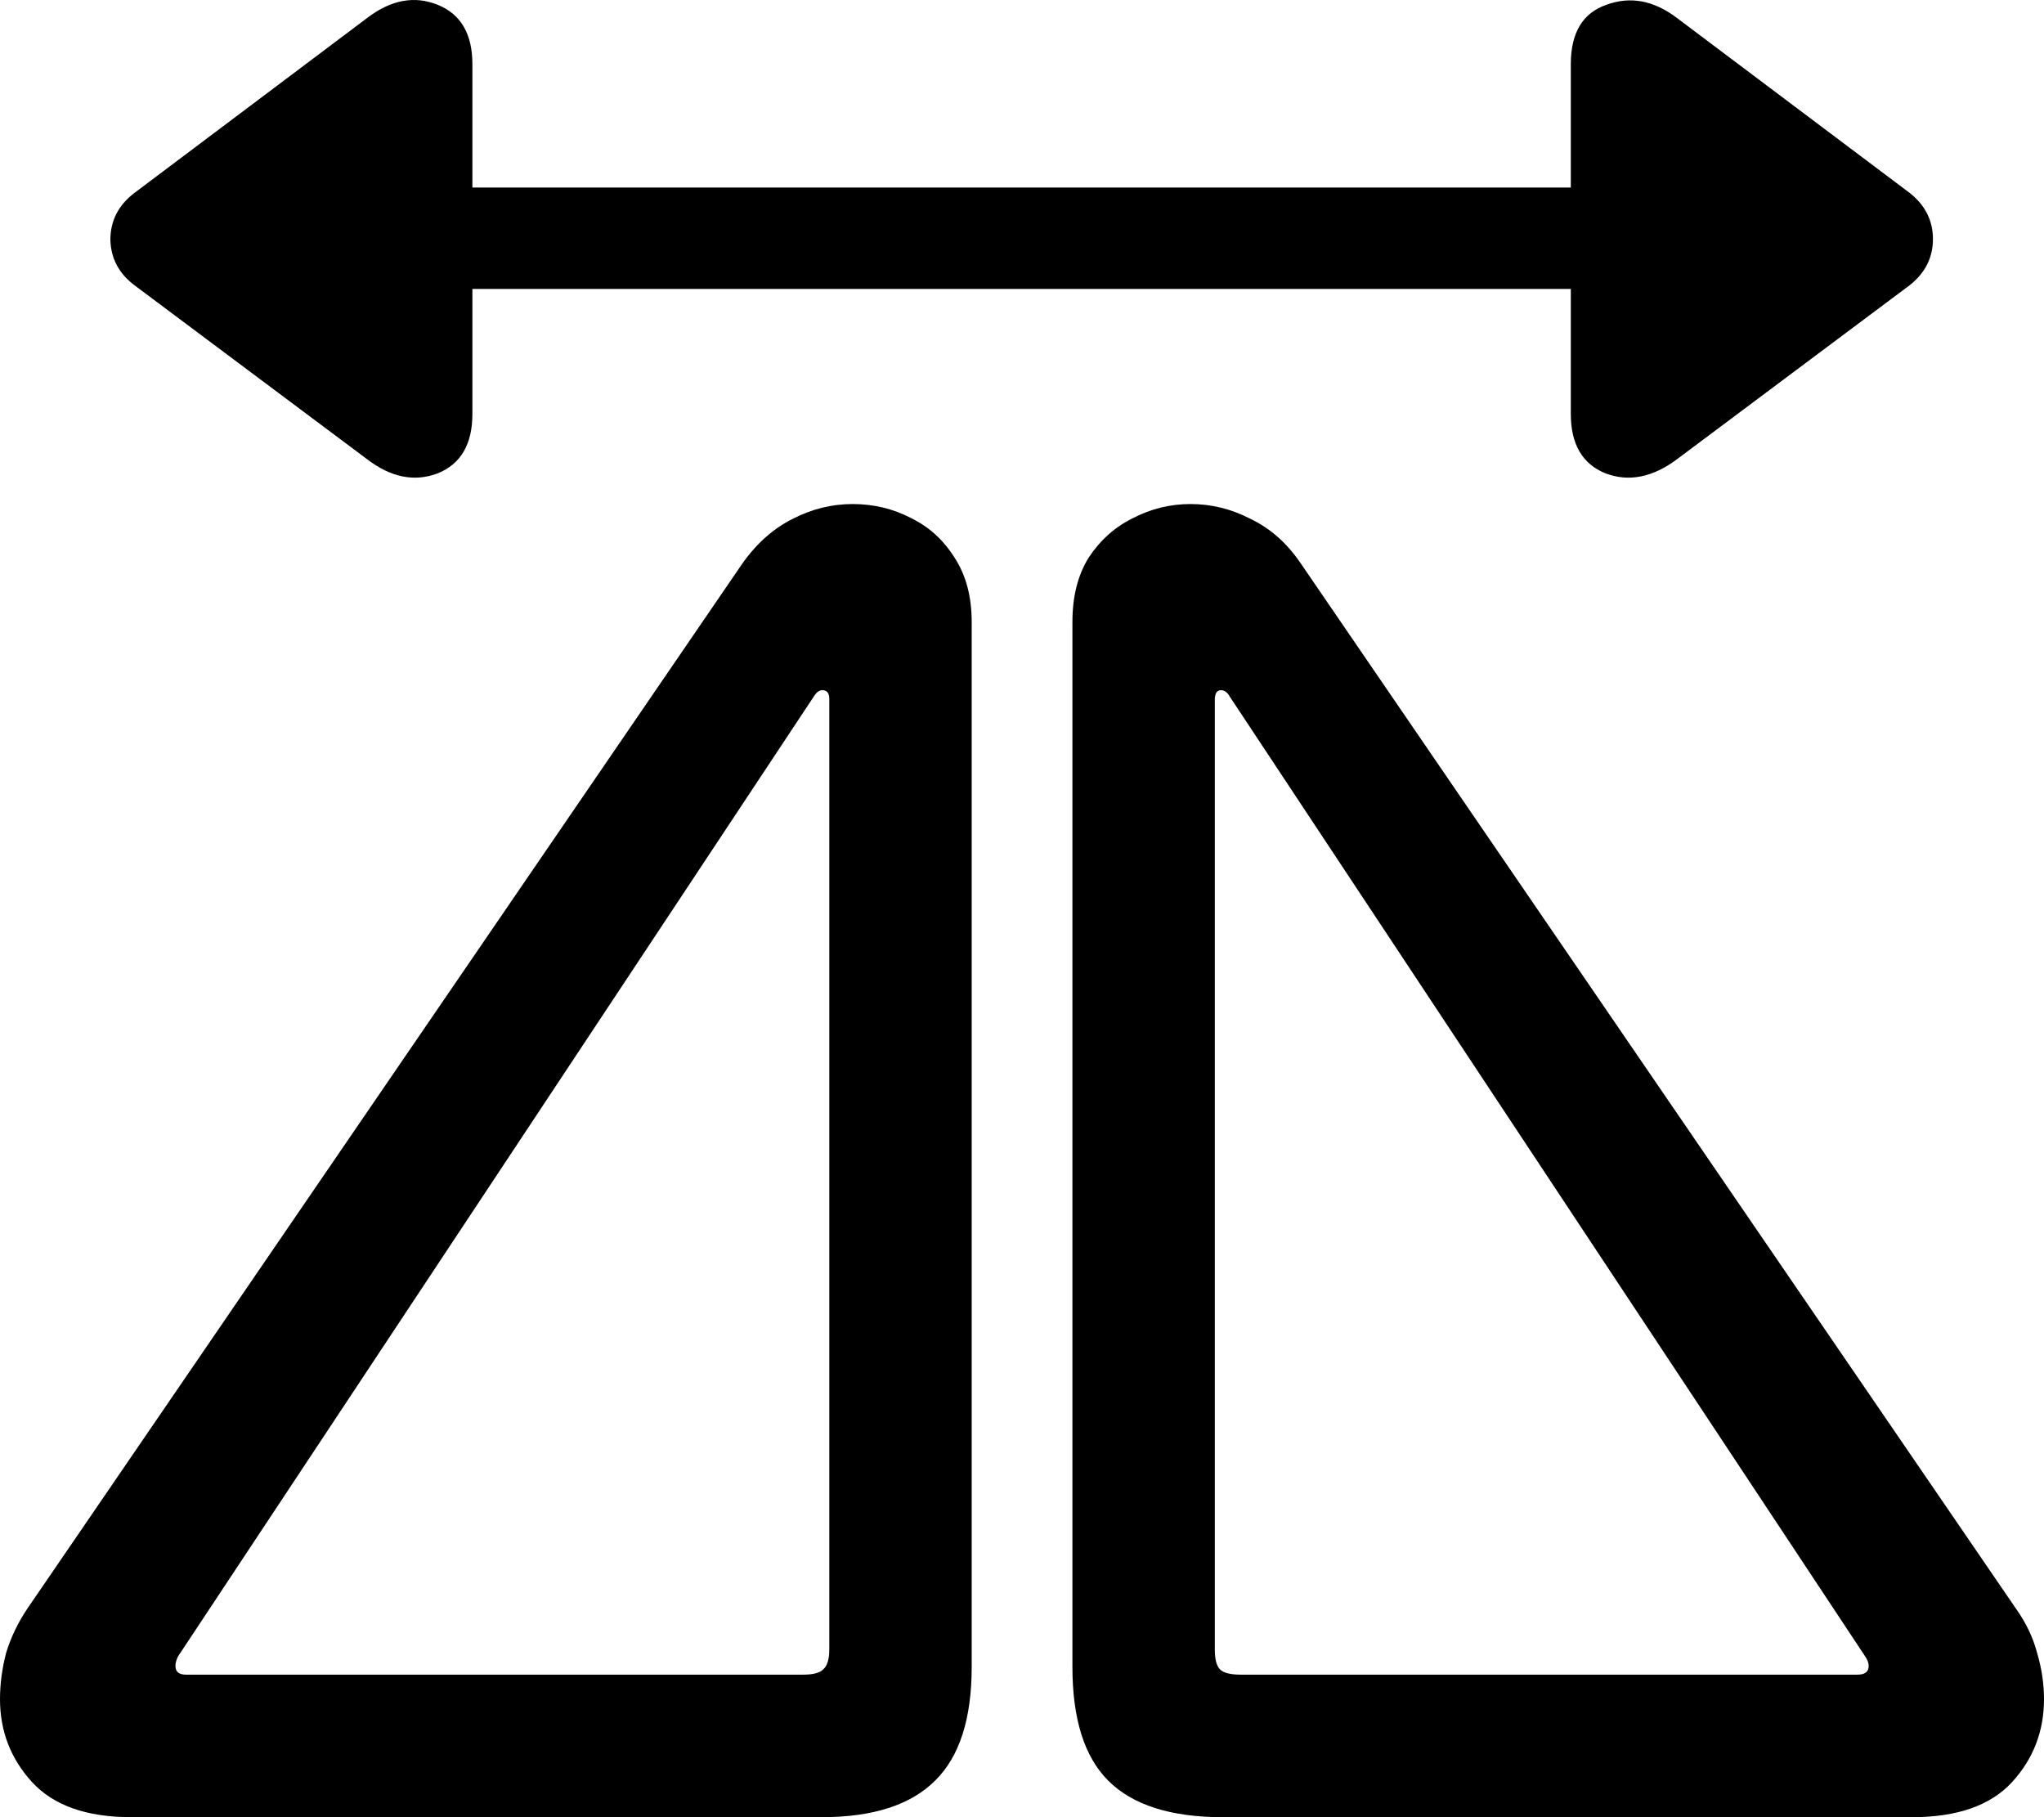 <svg
	color="rgb(0, 0, 0)"
	viewBox="0 0 18 16"
	fill="none"
	xmlns="http://www.w3.org/2000/svg"
>
	<path
		d="M1.155 16H7.234C7.688 16 8.022 15.892 8.236 15.677C8.45 15.466 8.557 15.133 8.557 14.676V5.477C8.557 5.251 8.506 5.061 8.404 4.907C8.307 4.753 8.18 4.638 8.022 4.561C7.864 4.479 7.693 4.438 7.509 4.438C7.326 4.438 7.15 4.481 6.982 4.568C6.814 4.651 6.666 4.781 6.538 4.961L0.238 14.168C0.156 14.291 0.095 14.419 0.054 14.553C0.018 14.691 0 14.827 0 14.961C0 15.243 0.095 15.487 0.283 15.692C0.472 15.897 0.763 16 1.155 16ZM1.637 14.745C1.576 14.745 1.545 14.72 1.545 14.668C1.545 14.643 1.553 14.614 1.568 14.584L7.173 6.123C7.193 6.093 7.216 6.077 7.242 6.077C7.283 6.077 7.303 6.103 7.303 6.154V14.522C7.303 14.609 7.285 14.668 7.249 14.699C7.219 14.73 7.16 14.745 7.074 14.745H1.637ZM10.767 16H16.838C17.236 16 17.529 15.897 17.718 15.692C17.906 15.487 18 15.243 18 14.961C18 14.827 17.98 14.691 17.939 14.553C17.904 14.419 17.843 14.291 17.756 14.168L11.455 4.961C11.333 4.781 11.185 4.651 11.011 4.568C10.843 4.481 10.667 4.438 10.484 4.438C10.306 4.438 10.137 4.479 9.979 4.561C9.821 4.638 9.691 4.753 9.589 4.907C9.492 5.061 9.444 5.251 9.444 5.477V14.676C9.444 15.133 9.548 15.466 9.758 15.677C9.972 15.892 10.308 16 10.767 16ZM10.927 14.745C10.836 14.745 10.774 14.73 10.744 14.699C10.713 14.668 10.698 14.609 10.698 14.522V6.162C10.698 6.105 10.716 6.077 10.752 6.077C10.782 6.077 10.808 6.095 10.828 6.131L16.425 14.584C16.446 14.614 16.456 14.643 16.456 14.668C16.456 14.72 16.423 14.745 16.357 14.745H10.927ZM1.186 2.513L3.235 4.045C3.444 4.204 3.65 4.245 3.854 4.168C4.058 4.086 4.16 3.911 4.16 3.645V2.544H13.833V3.645C13.833 3.911 13.935 4.086 14.139 4.168C14.343 4.245 14.552 4.204 14.766 4.045L16.815 2.513C16.953 2.405 17.022 2.269 17.022 2.105C17.022 1.941 16.953 1.805 16.815 1.697L14.766 0.157C14.562 0.003 14.356 -0.035 14.147 0.042C13.938 0.114 13.833 0.288 13.833 0.565V1.651H4.16V0.565C4.16 0.299 4.058 0.124 3.854 0.042C3.65 -0.04 3.444 -0.002 3.235 0.157L1.186 1.697C1.043 1.805 0.972 1.943 0.972 2.113C0.977 2.277 1.048 2.41 1.186 2.513Z"
		fill="currentColor"
	/>
</svg>
